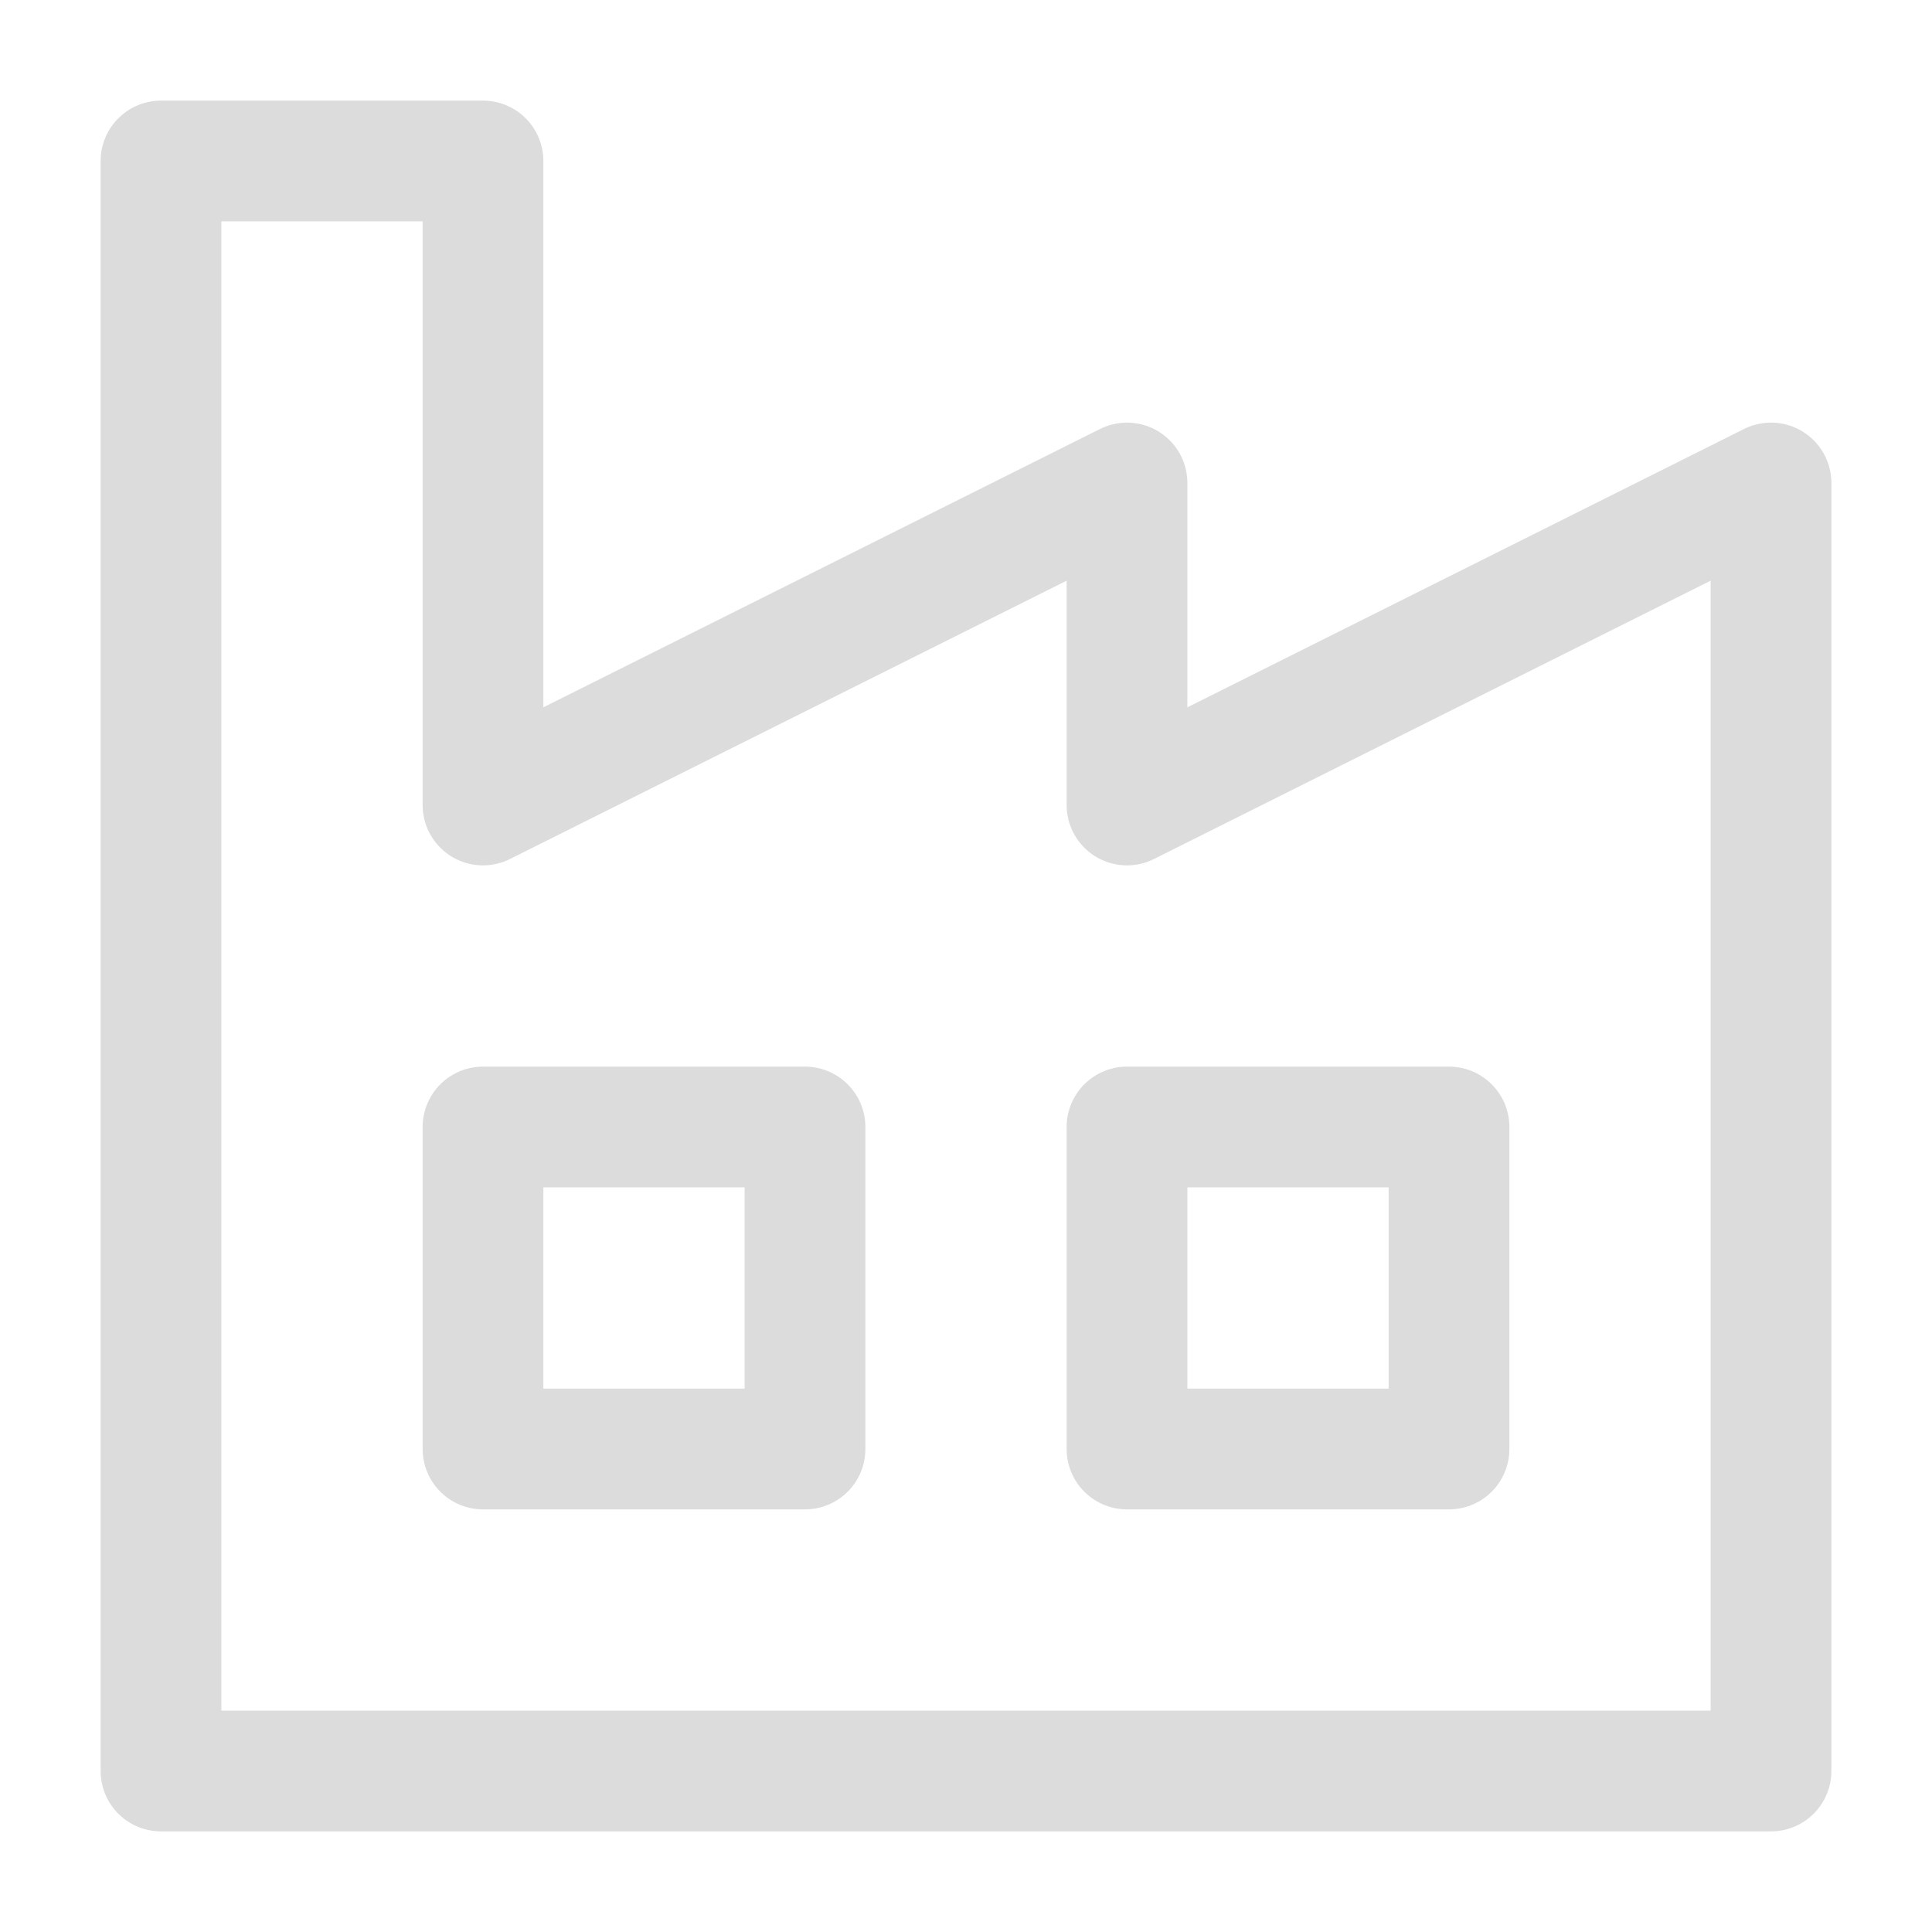 <?xml version="1.0" encoding="UTF-8"?><svg width="48" height="48" viewBox="0 0 48 48" fill="none" xmlns="http://www.w3.org/2000/svg"><path d="M4 44V4H12V20L28 12V20L44 12V44H4Z" fill="none" stroke="#dcdcdc" stroke-width="3" stroke-linecap="round" stroke-linejoin="round"/><rect x="12" y="28" width="8" height="8" fill="none" stroke="#dcdcdc" stroke-width="3" stroke-linecap="round" stroke-linejoin="round"/><rect x="28" y="28" width="8" height="8" fill="none" stroke="#dcdcdc" stroke-width="3" stroke-linecap="round" stroke-linejoin="round"/></svg>